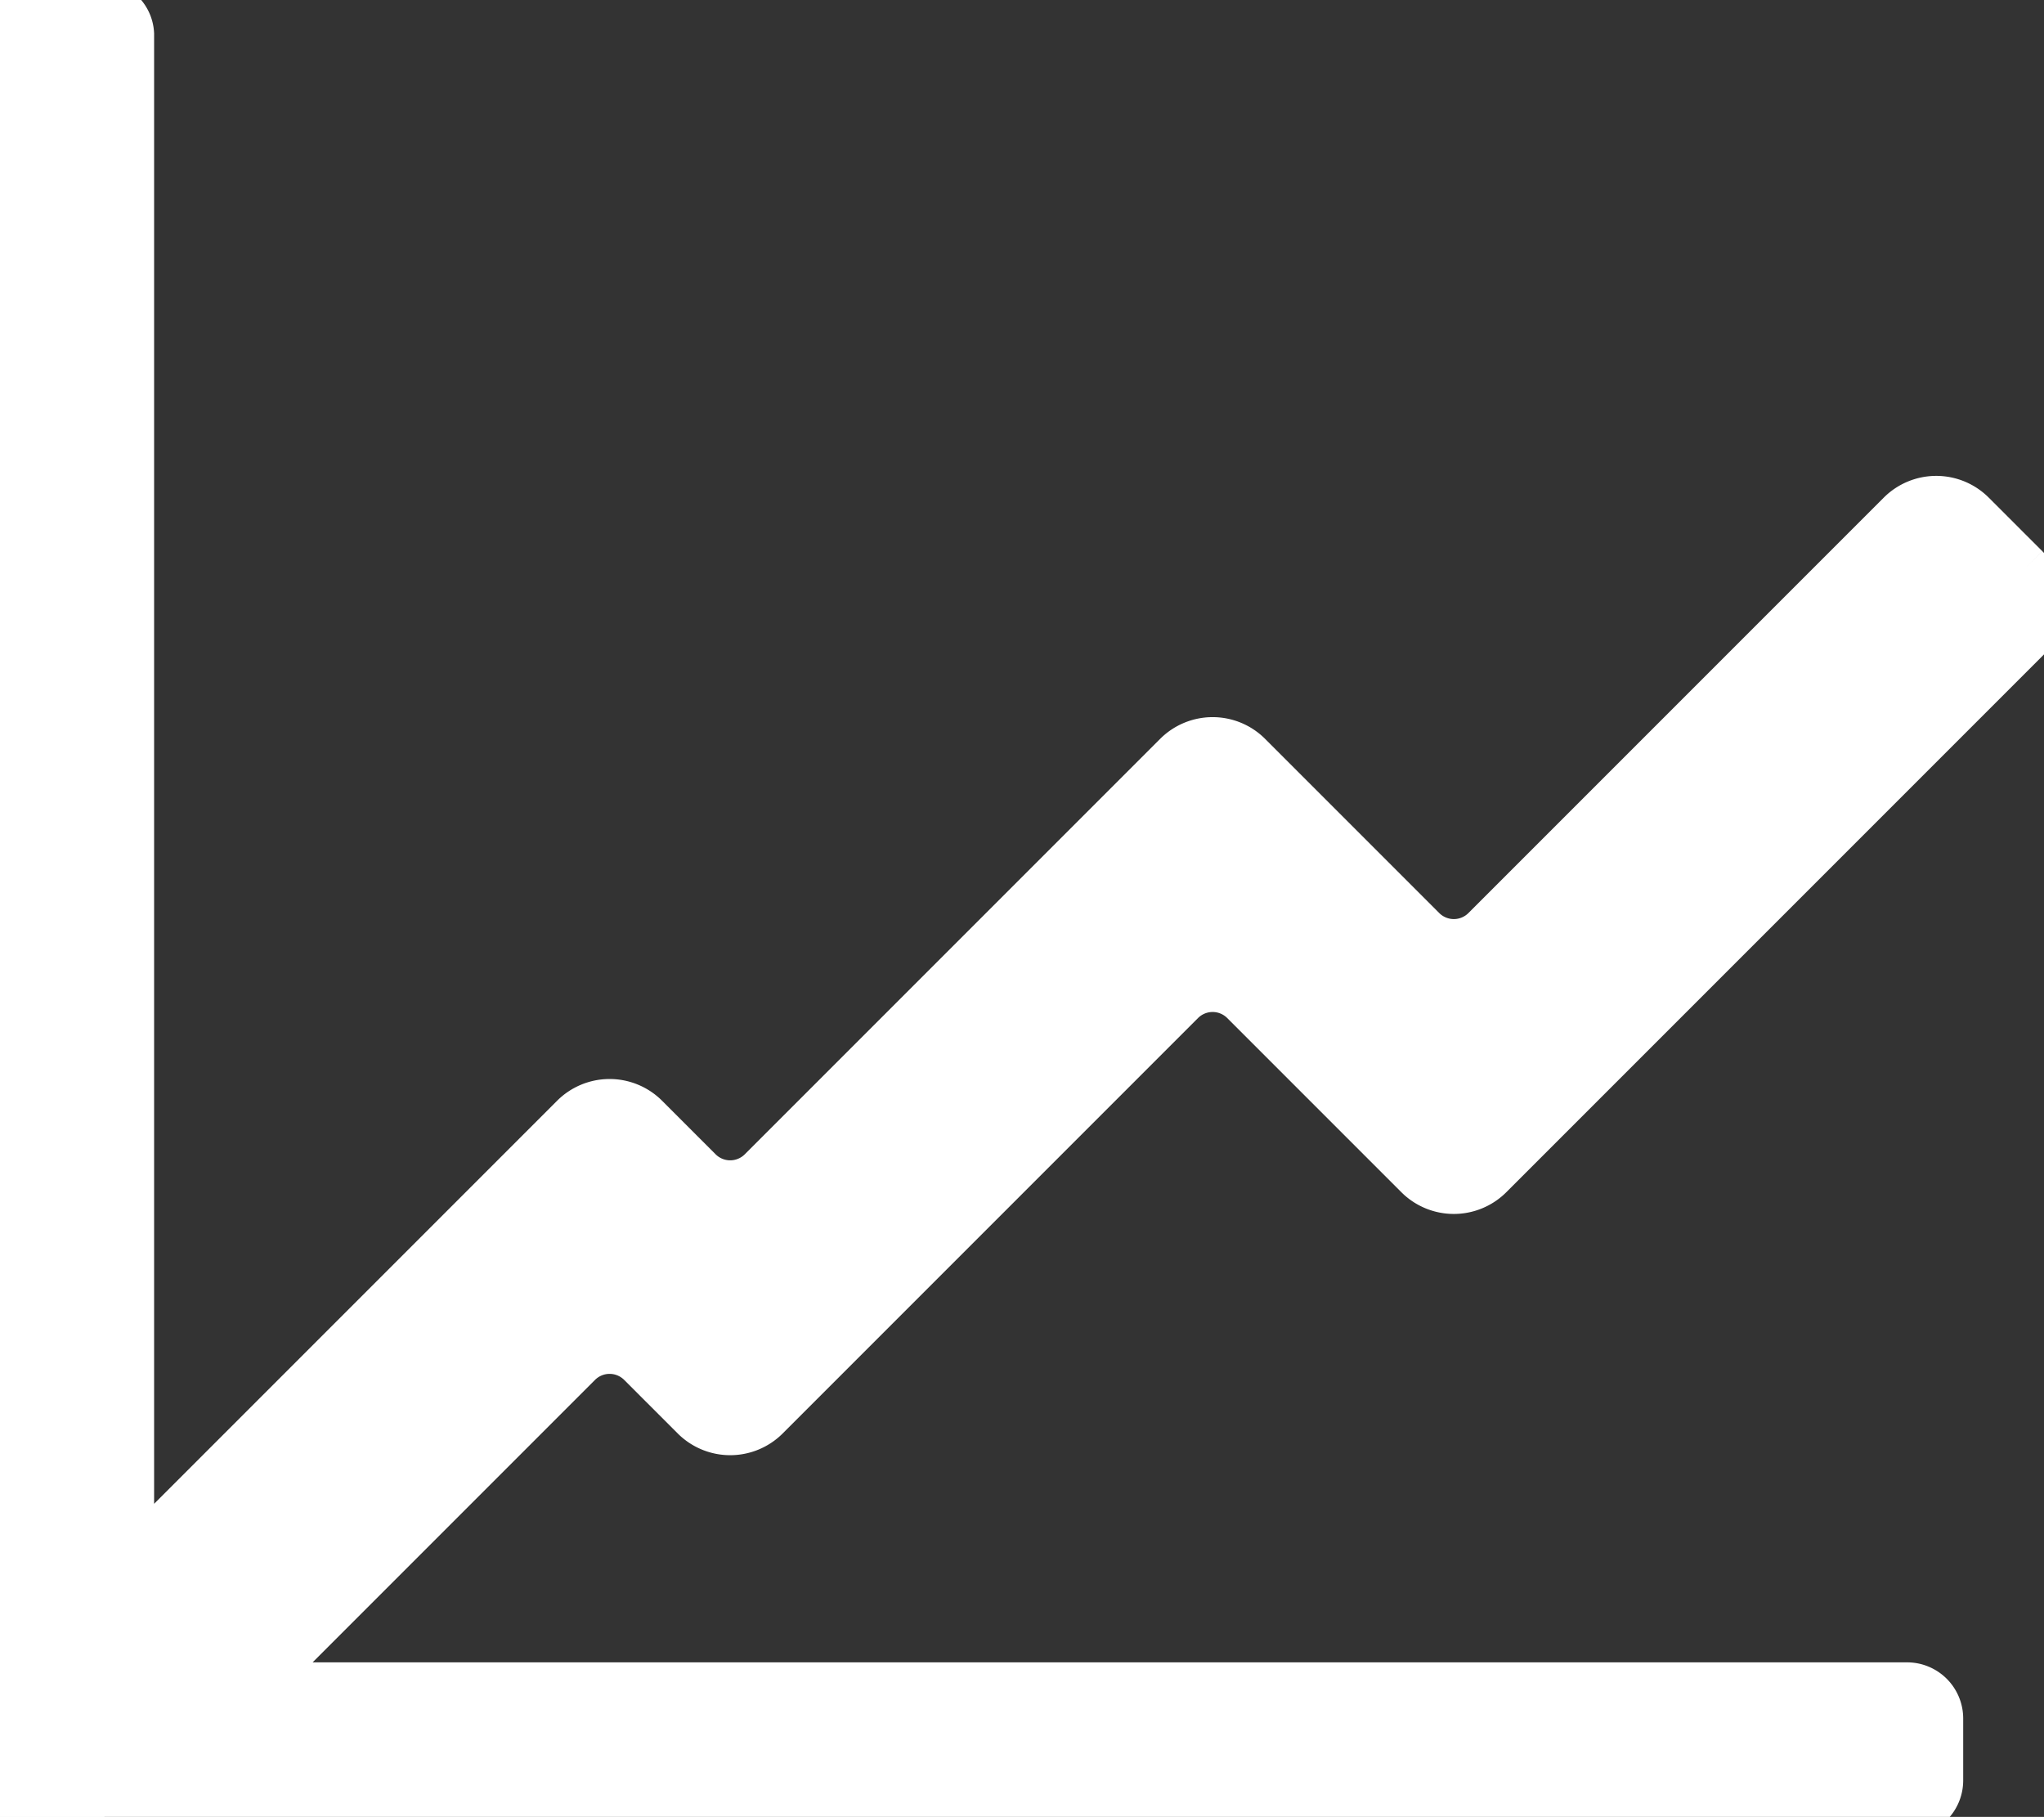 <svg id="Livello_1" data-name="Livello 1" xmlns="http://www.w3.org/2000/svg" viewBox="0 0 152.53 135.56">
    <rect x="0" y="0" width="152.53" height="135.56" fill="#333333" stroke="none"/>
    <defs>
        <style>
            .cls-1{
                fill:#fff;
                stroke:#1d1d1b;
                stroke-miterlimit:10;
                stroke: #fff;
                stroke-width: 4px;
            }
        </style>
    </defs>
    <path class="cls-1" d="M214.19,504a2.22,2.22,0,0,1-.37,0h-4.64a2.11,2.11,0,0,1-2.18-2v-.17a2.19,2.19,0,0,0,2.18,2.18Z" transform="translate(-206.5 -368.97)"/>
    <path class="cls-1" d="M249.49,470.51,225,495H348.82a2.19,2.19,0,0,1,2.18,2.18v4.64a2.19,2.19,0,0,1-2.18,2.18H209.18a2.19,2.19,0,0,1-2.18-2.18V371.51a2.11,2.11,0,0,1,2.18-2h4.64a2.11,2.11,0,0,1,2.18,2V486l33.49-33.49a3.54,3.54,0,0,1,5,0l4,4a3.54,3.54,0,0,0,5,0l31-31a3.54,3.54,0,0,1,5,0l13,13a3.54,3.54,0,0,0,5,0l31-31a3.54,3.54,0,0,1,5,0l4,4a3.54,3.54,0,0,1,0,5l-40,40a3.54,3.54,0,0,1-5,0l-13-13a3.54,3.54,0,0,0-5,0l-31,31a3.54,3.54,0,0,1-5,0l-4-4A3.54,3.54,0,0,0,249.49,470.51Z" transform="translate(-206.5 -368.97)"/>
</svg>